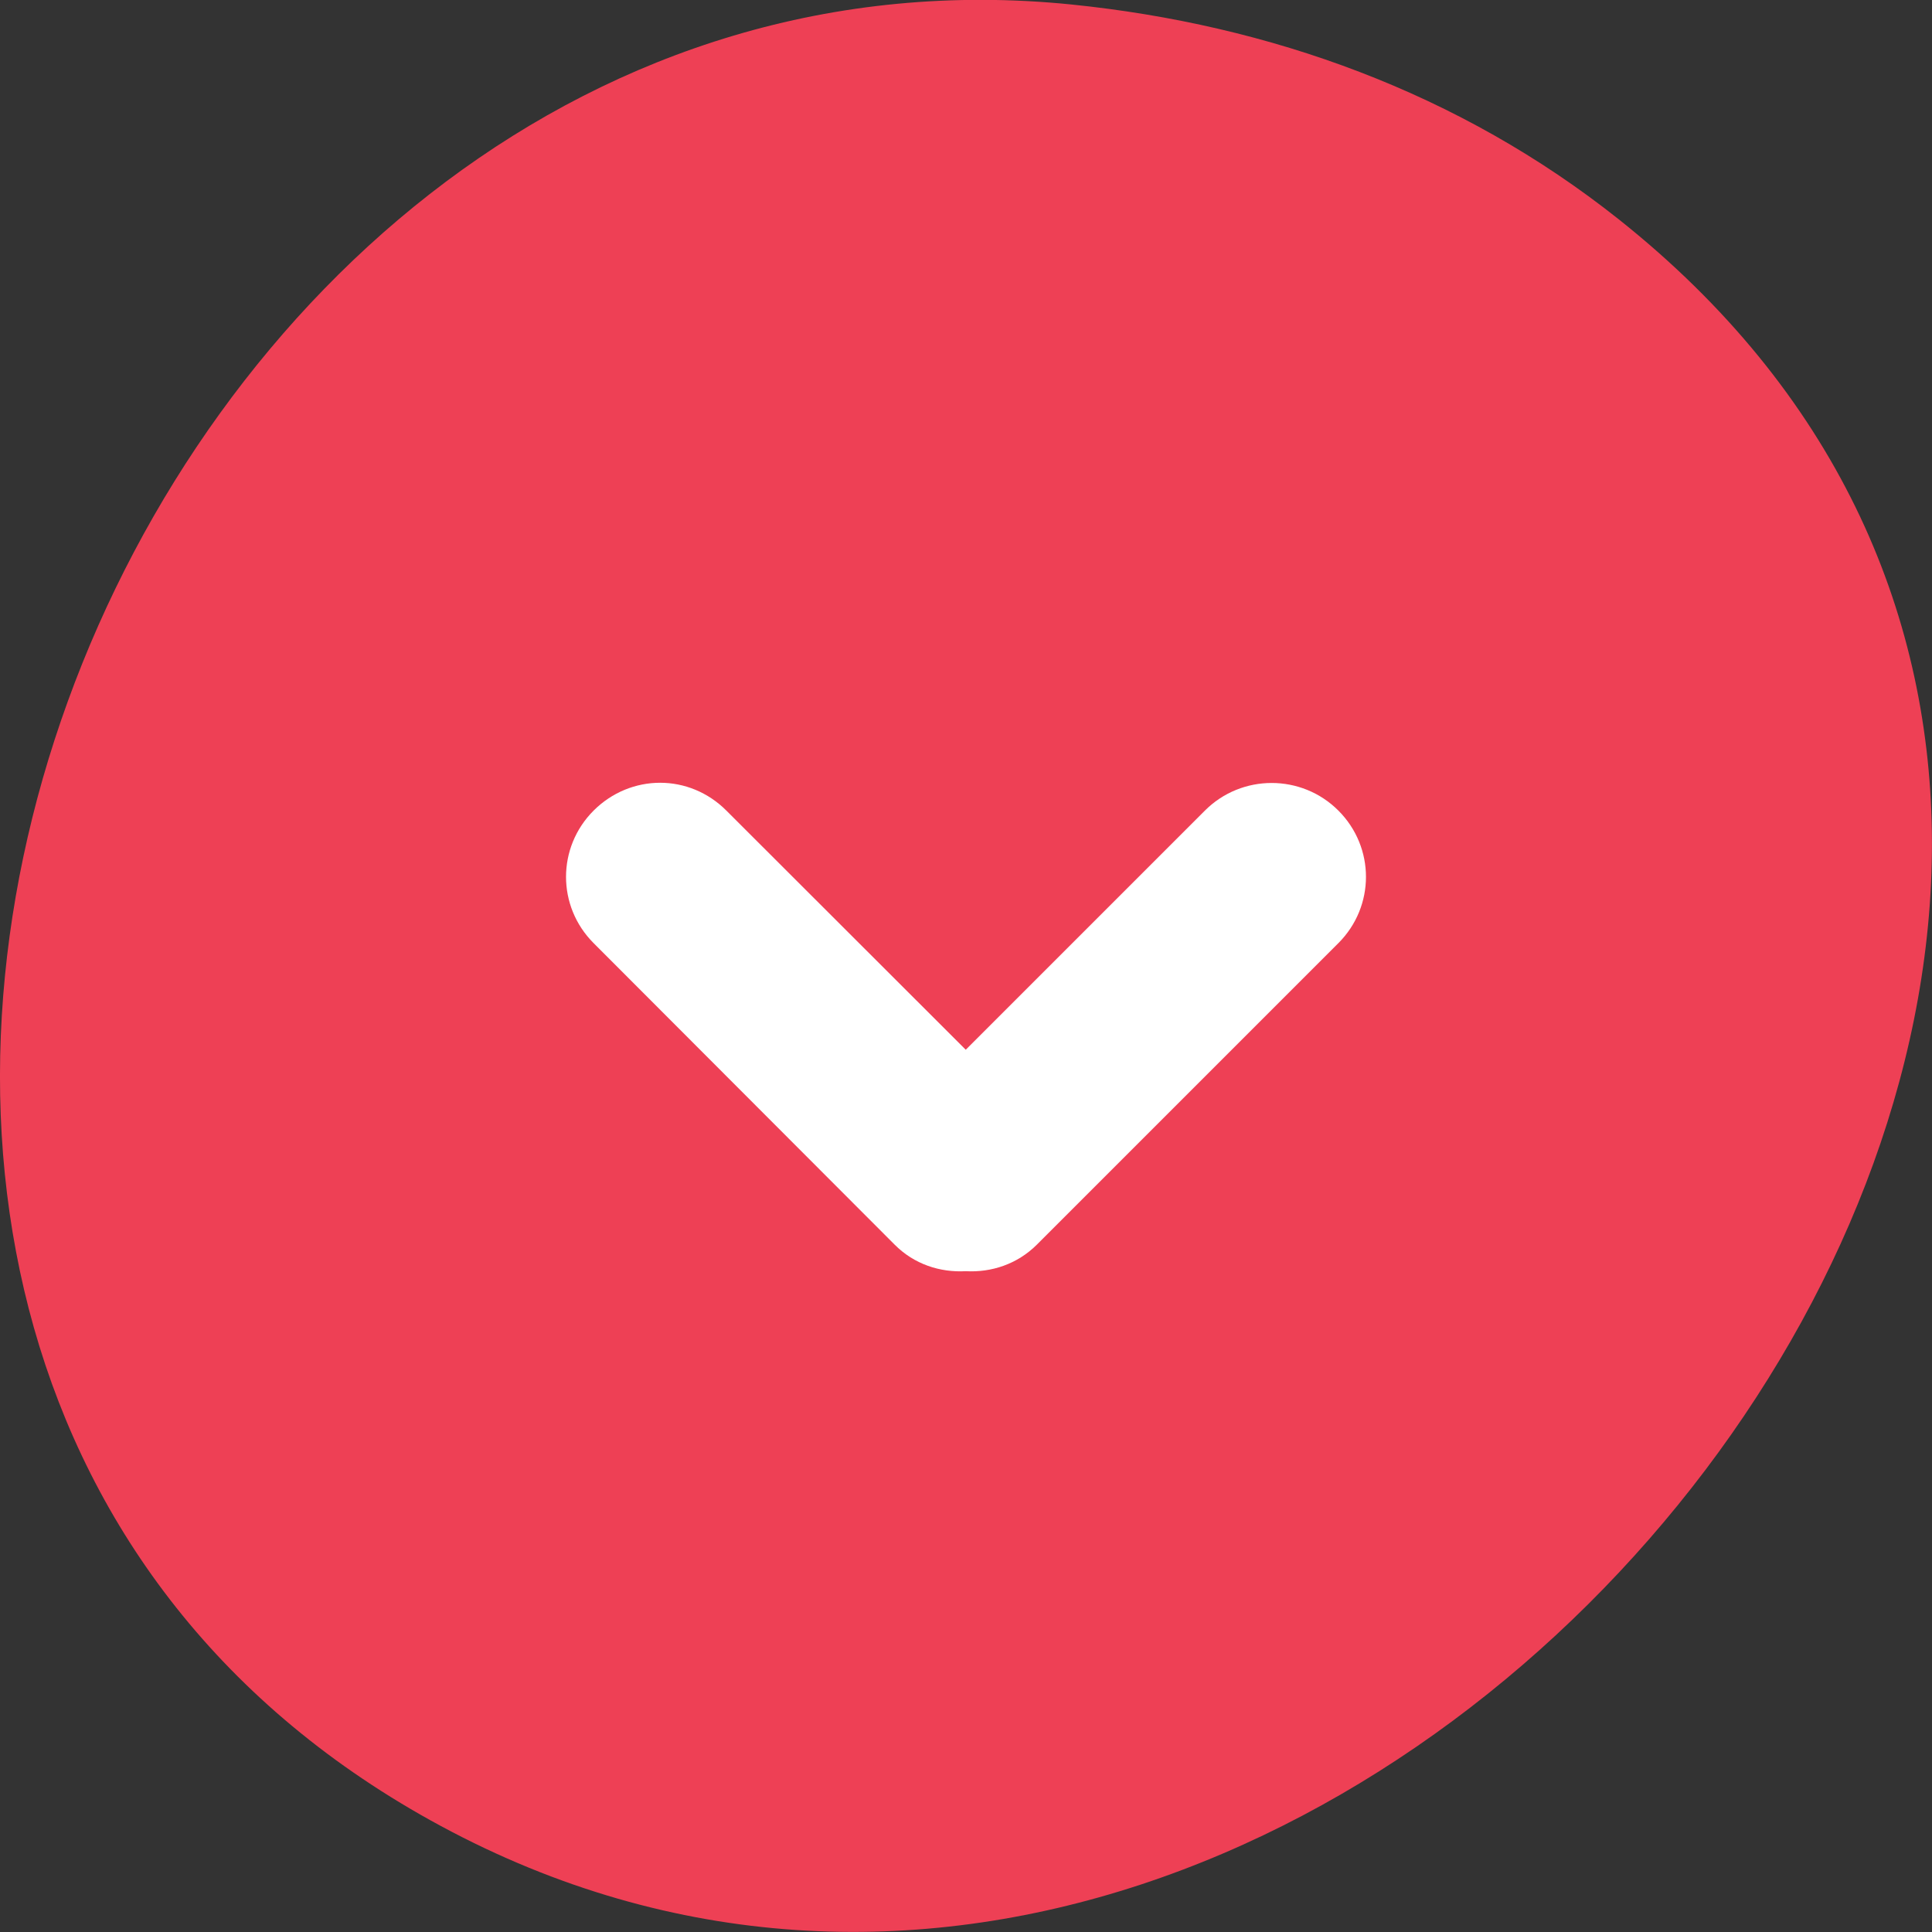 
<svg xmlns="http://www.w3.org/2000/svg" xmlns:xlink="http://www.w3.org/1999/xlink" width="32px" height="32px" viewBox="0 0 32 32" version="1.1">
<rect x="0" y="0" width="32" height="32" fill="#333333" stroke="none"/>
<g id="surface1">
<path style=" stroke:none;fill-rule:nonzero;fill:rgb(93.333%,25.098%,33.333%);fill-opacity:1;" d="M 26.812 3.633 C 41.172 15.047 22.777 38.59 7.305 30.246 C -7.27 22.387 1.918 -1.523 17.742 0.074 C 21.043 0.41 24.176 1.539 26.812 3.633 Z M 26.812 3.633 "/>
<path style=" stroke:none;fill-rule:nonzero;fill:rgb(100%,100%,100%);fill-opacity:1;" d="M 10.934 12.965 C 10.535 12.965 10.137 13.121 9.832 13.426 C 9.223 14.035 9.223 15.012 9.832 15.621 L 14.816 20.613 C 15.141 20.941 15.57 21.078 15.996 21.055 C 16.418 21.078 16.848 20.941 17.176 20.613 L 22.168 15.621 C 22.777 15.012 22.777 14.035 22.168 13.426 C 21.559 12.816 20.566 12.816 19.957 13.426 L 15.996 17.387 L 12.031 13.426 C 11.727 13.121 11.332 12.965 10.934 12.965 Z M 10.934 12.965 "/>
</g>
</svg>
